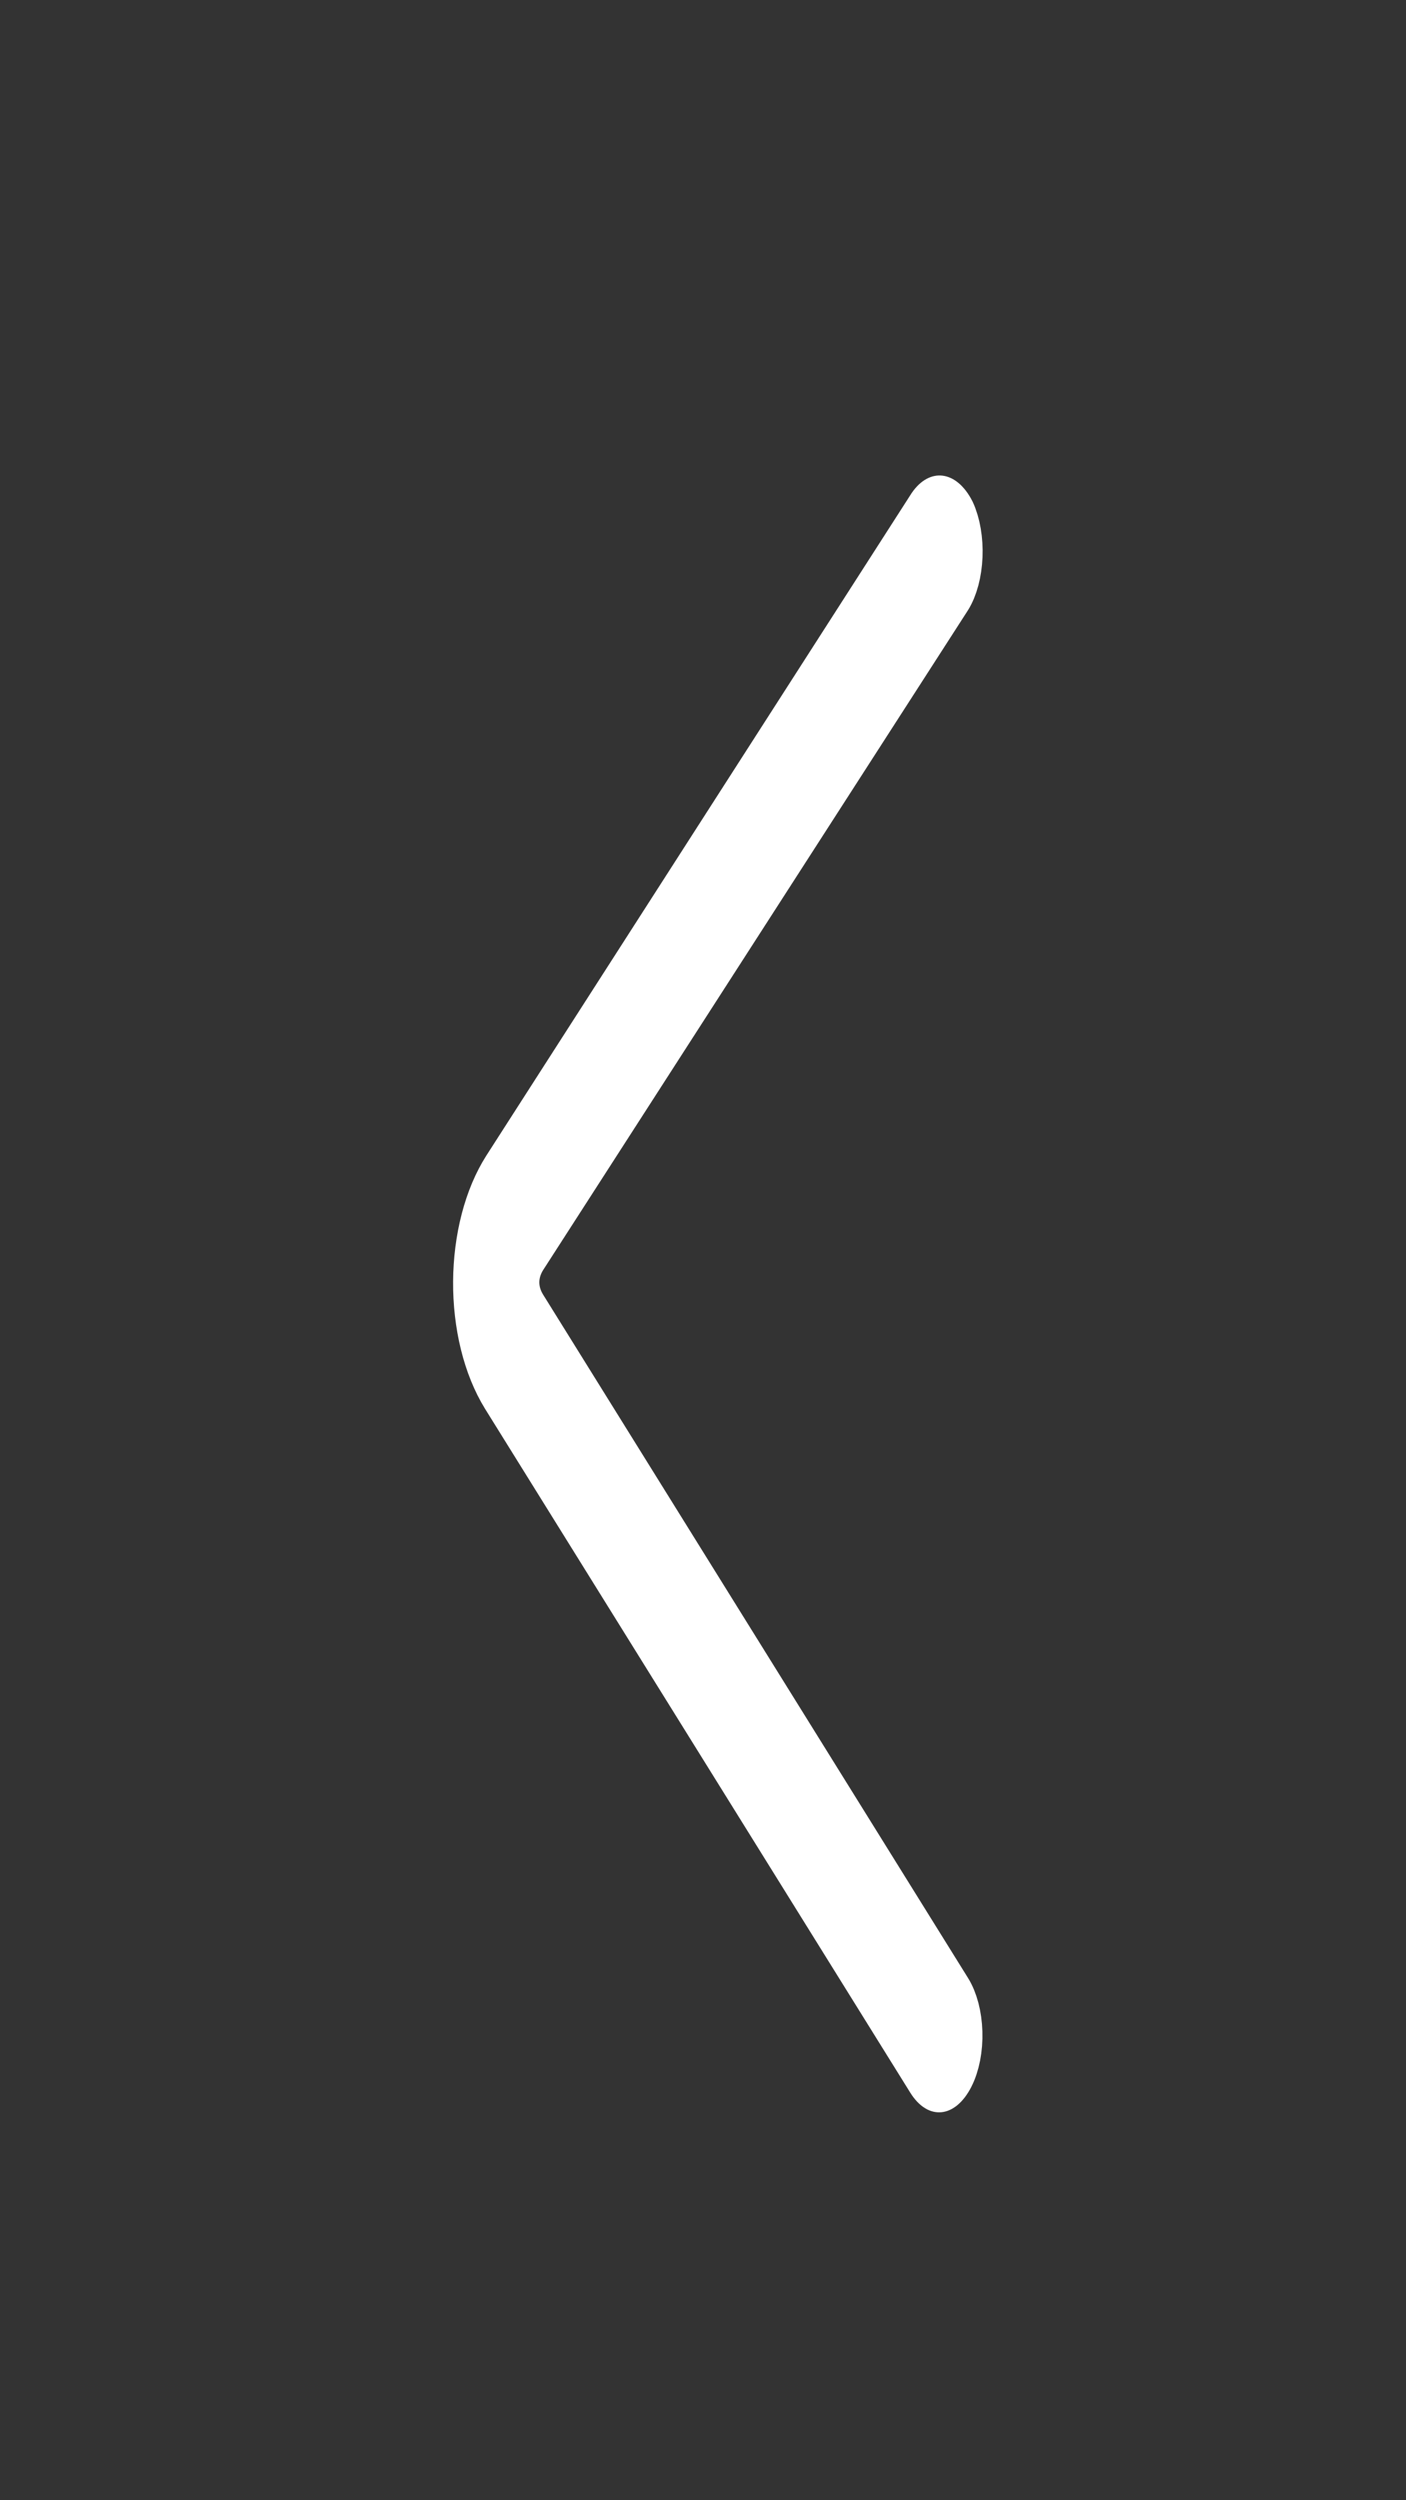 <svg xmlns="http://www.w3.org/2000/svg" viewBox="0 0 1024 1024" preserveAspectRatio="none" width="45" height="80" stroke="white" stroke-width="20">
    <rect x="0" y="0" width="1024" height="1024" fill="#333333" stroke="none"/>
    <path d="M669.6 849.6c8.8 8 22.4 7.2 30.4-1.6s7.2-22.4-1.6-30.4l-309.6-280c-8-7.2-8-17.6 0-24.8l309.6-270.4c8.8-8 9.6-21.6 2.4-30.4-8-8.8-21.6-9.6-30.4-2.4L360.8 480.8c-27.2 24-28 64-0.8 88.8l309.6 280z" fill="white"/>
</svg>